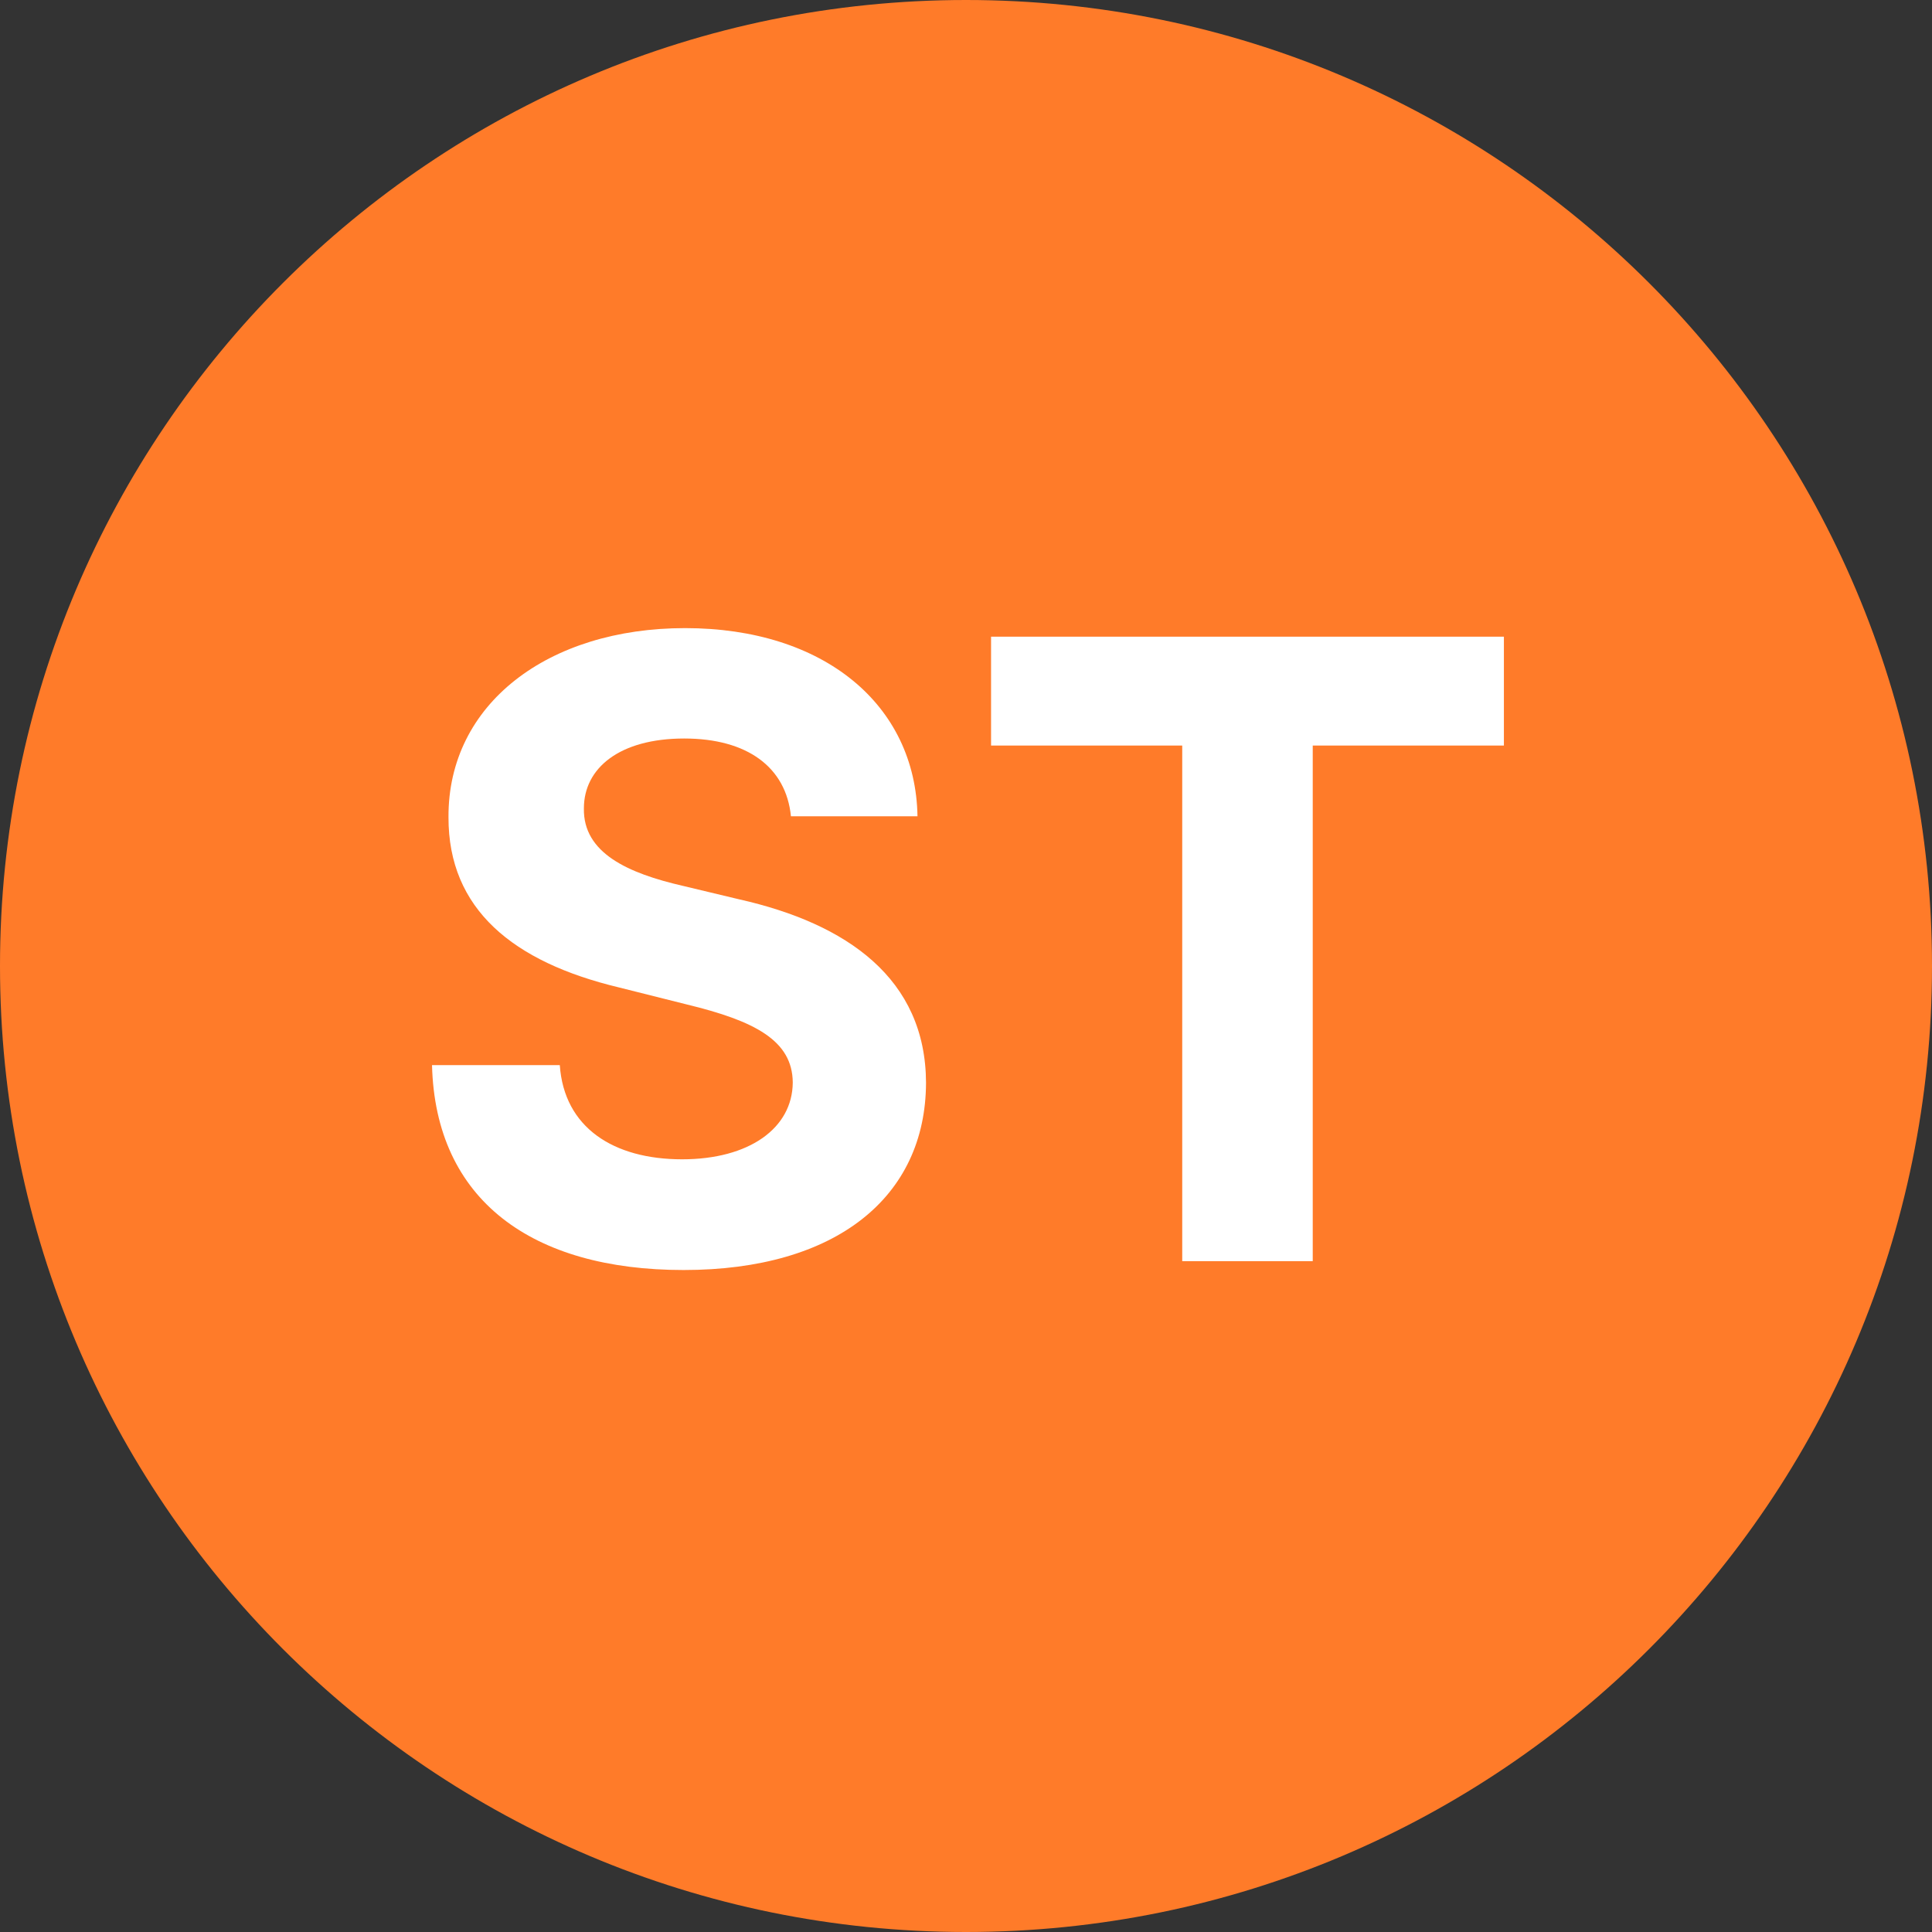 <svg width="36" height="36" viewBox="0 0 36 36" fill="none" xmlns="http://www.w3.org/2000/svg">
<rect x="0" y="0" width="36" height="36" fill="#333333" stroke="none"/>
<path d="M18 36C27.941 36 36 27.941 36 18C36 8.059 27.941 0 18 0C8.059 0 0 8.059 0 18C0 27.941 8.059 36 18 36Z" fill="#FF7B29"/>
<path d="M14.738 15.21H17.096C17.062 13.136 15.357 11.704 12.766 11.704C10.215 11.704 8.346 13.114 8.357 15.227C8.352 16.943 9.562 17.926 11.528 18.398L12.795 18.716C14.062 19.023 14.766 19.386 14.772 20.171C14.766 21.023 13.96 21.602 12.71 21.602C11.431 21.602 10.511 21.011 10.431 19.847H8.05C8.113 22.364 9.914 23.665 12.738 23.665C15.579 23.665 17.249 22.307 17.255 20.176C17.249 18.239 15.789 17.21 13.766 16.756L12.721 16.506C11.71 16.273 10.863 15.898 10.88 15.062C10.88 14.312 11.545 13.761 12.749 13.761C13.925 13.761 14.647 14.296 14.738 15.21ZM18.467 13.892H22.029V23.5H24.461V13.892H28.023V11.864H18.467V13.892Z" fill="white"/>
</svg>

